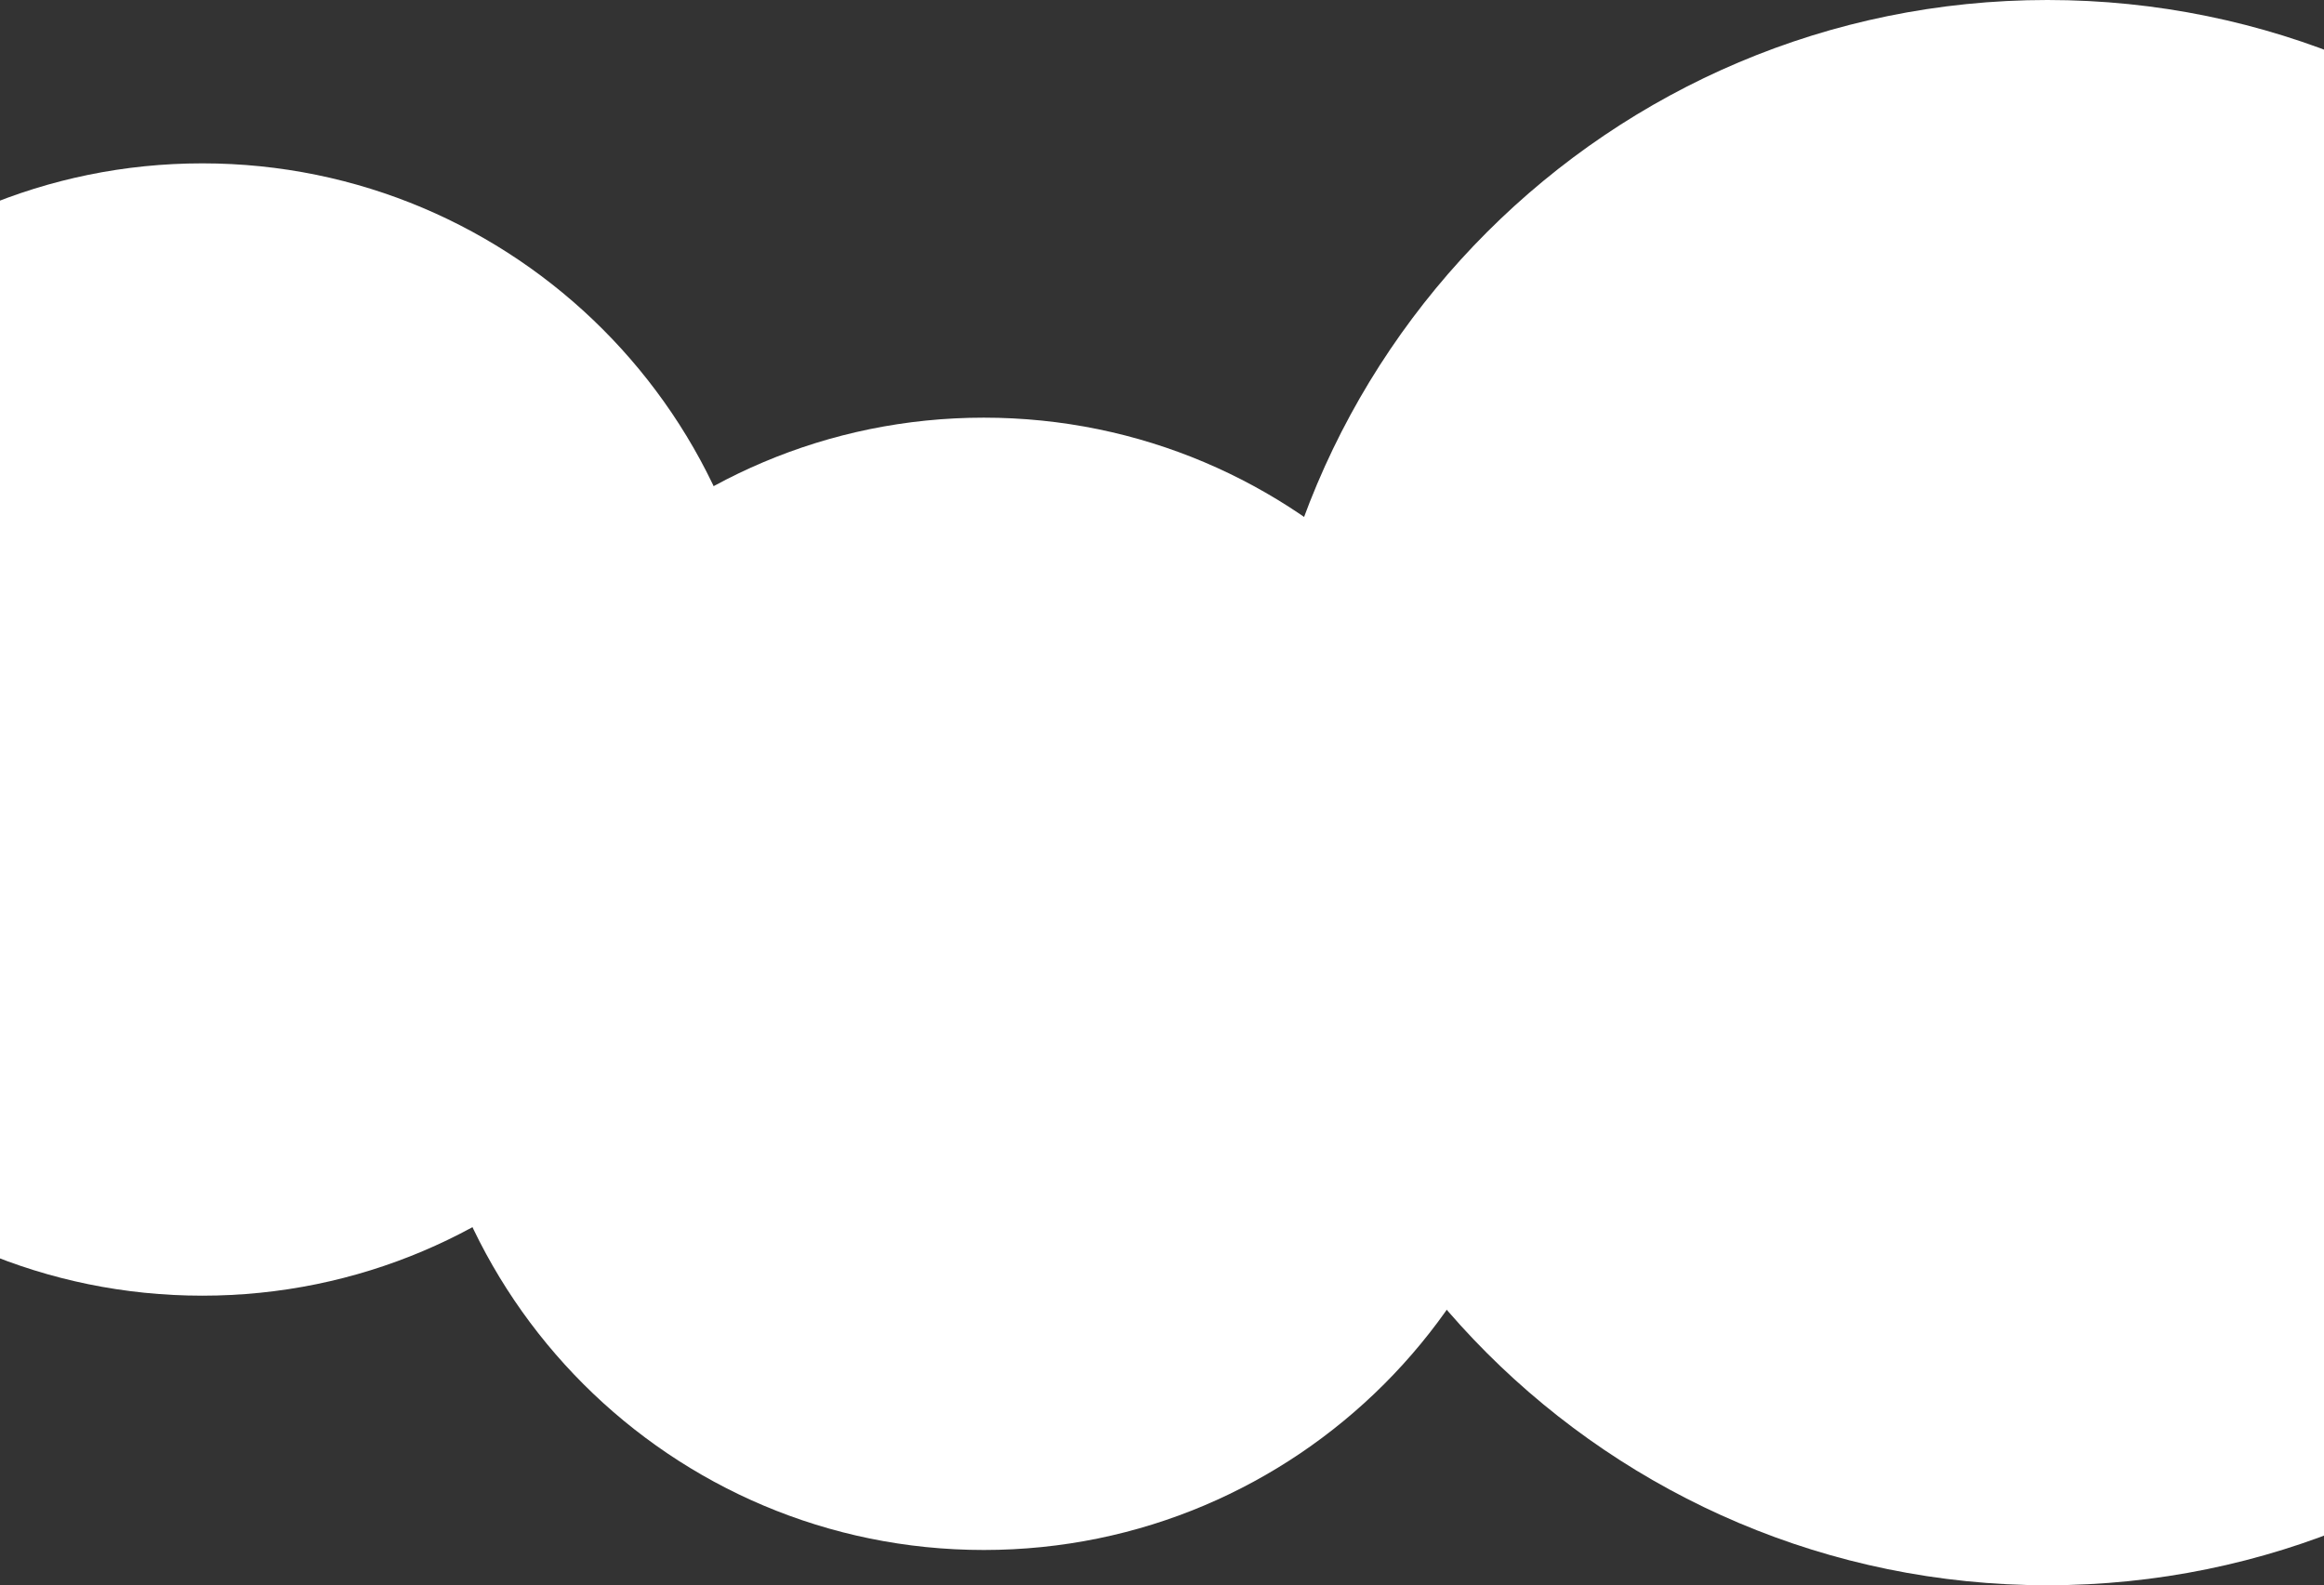 <svg width="626" height="427" viewBox="0 0 626 427" fill="none" xmlns="http://www.w3.org/2000/svg">
<rect x="0" y="0" width="626" height="427" fill="#333333" stroke="none"/>
<path d="M207 196.5C207 280.723 138.723 349 54.5 349C-29.723 349 -98 280.723 -98 196.5C-98 112.277 -29.723 44 54.5 44C138.723 44 207 112.277 207 196.5Z" fill="white"/>
<path d="M765 213.5C765 331.413 669.413 427 551.5 427C433.587 427 338 331.413 338 213.5C338 95.587 433.587 0 551.5 0C669.413 0 765 95.587 765 213.5Z" fill="white"/>
<path d="M417.5 265C417.5 349.223 349.223 417.5 265 417.5C180.777 417.5 112.5 349.223 112.5 265C112.5 180.777 180.777 112.5 265 112.5C349.223 112.5 417.5 180.777 417.5 265Z" fill="white"/>
</svg>
